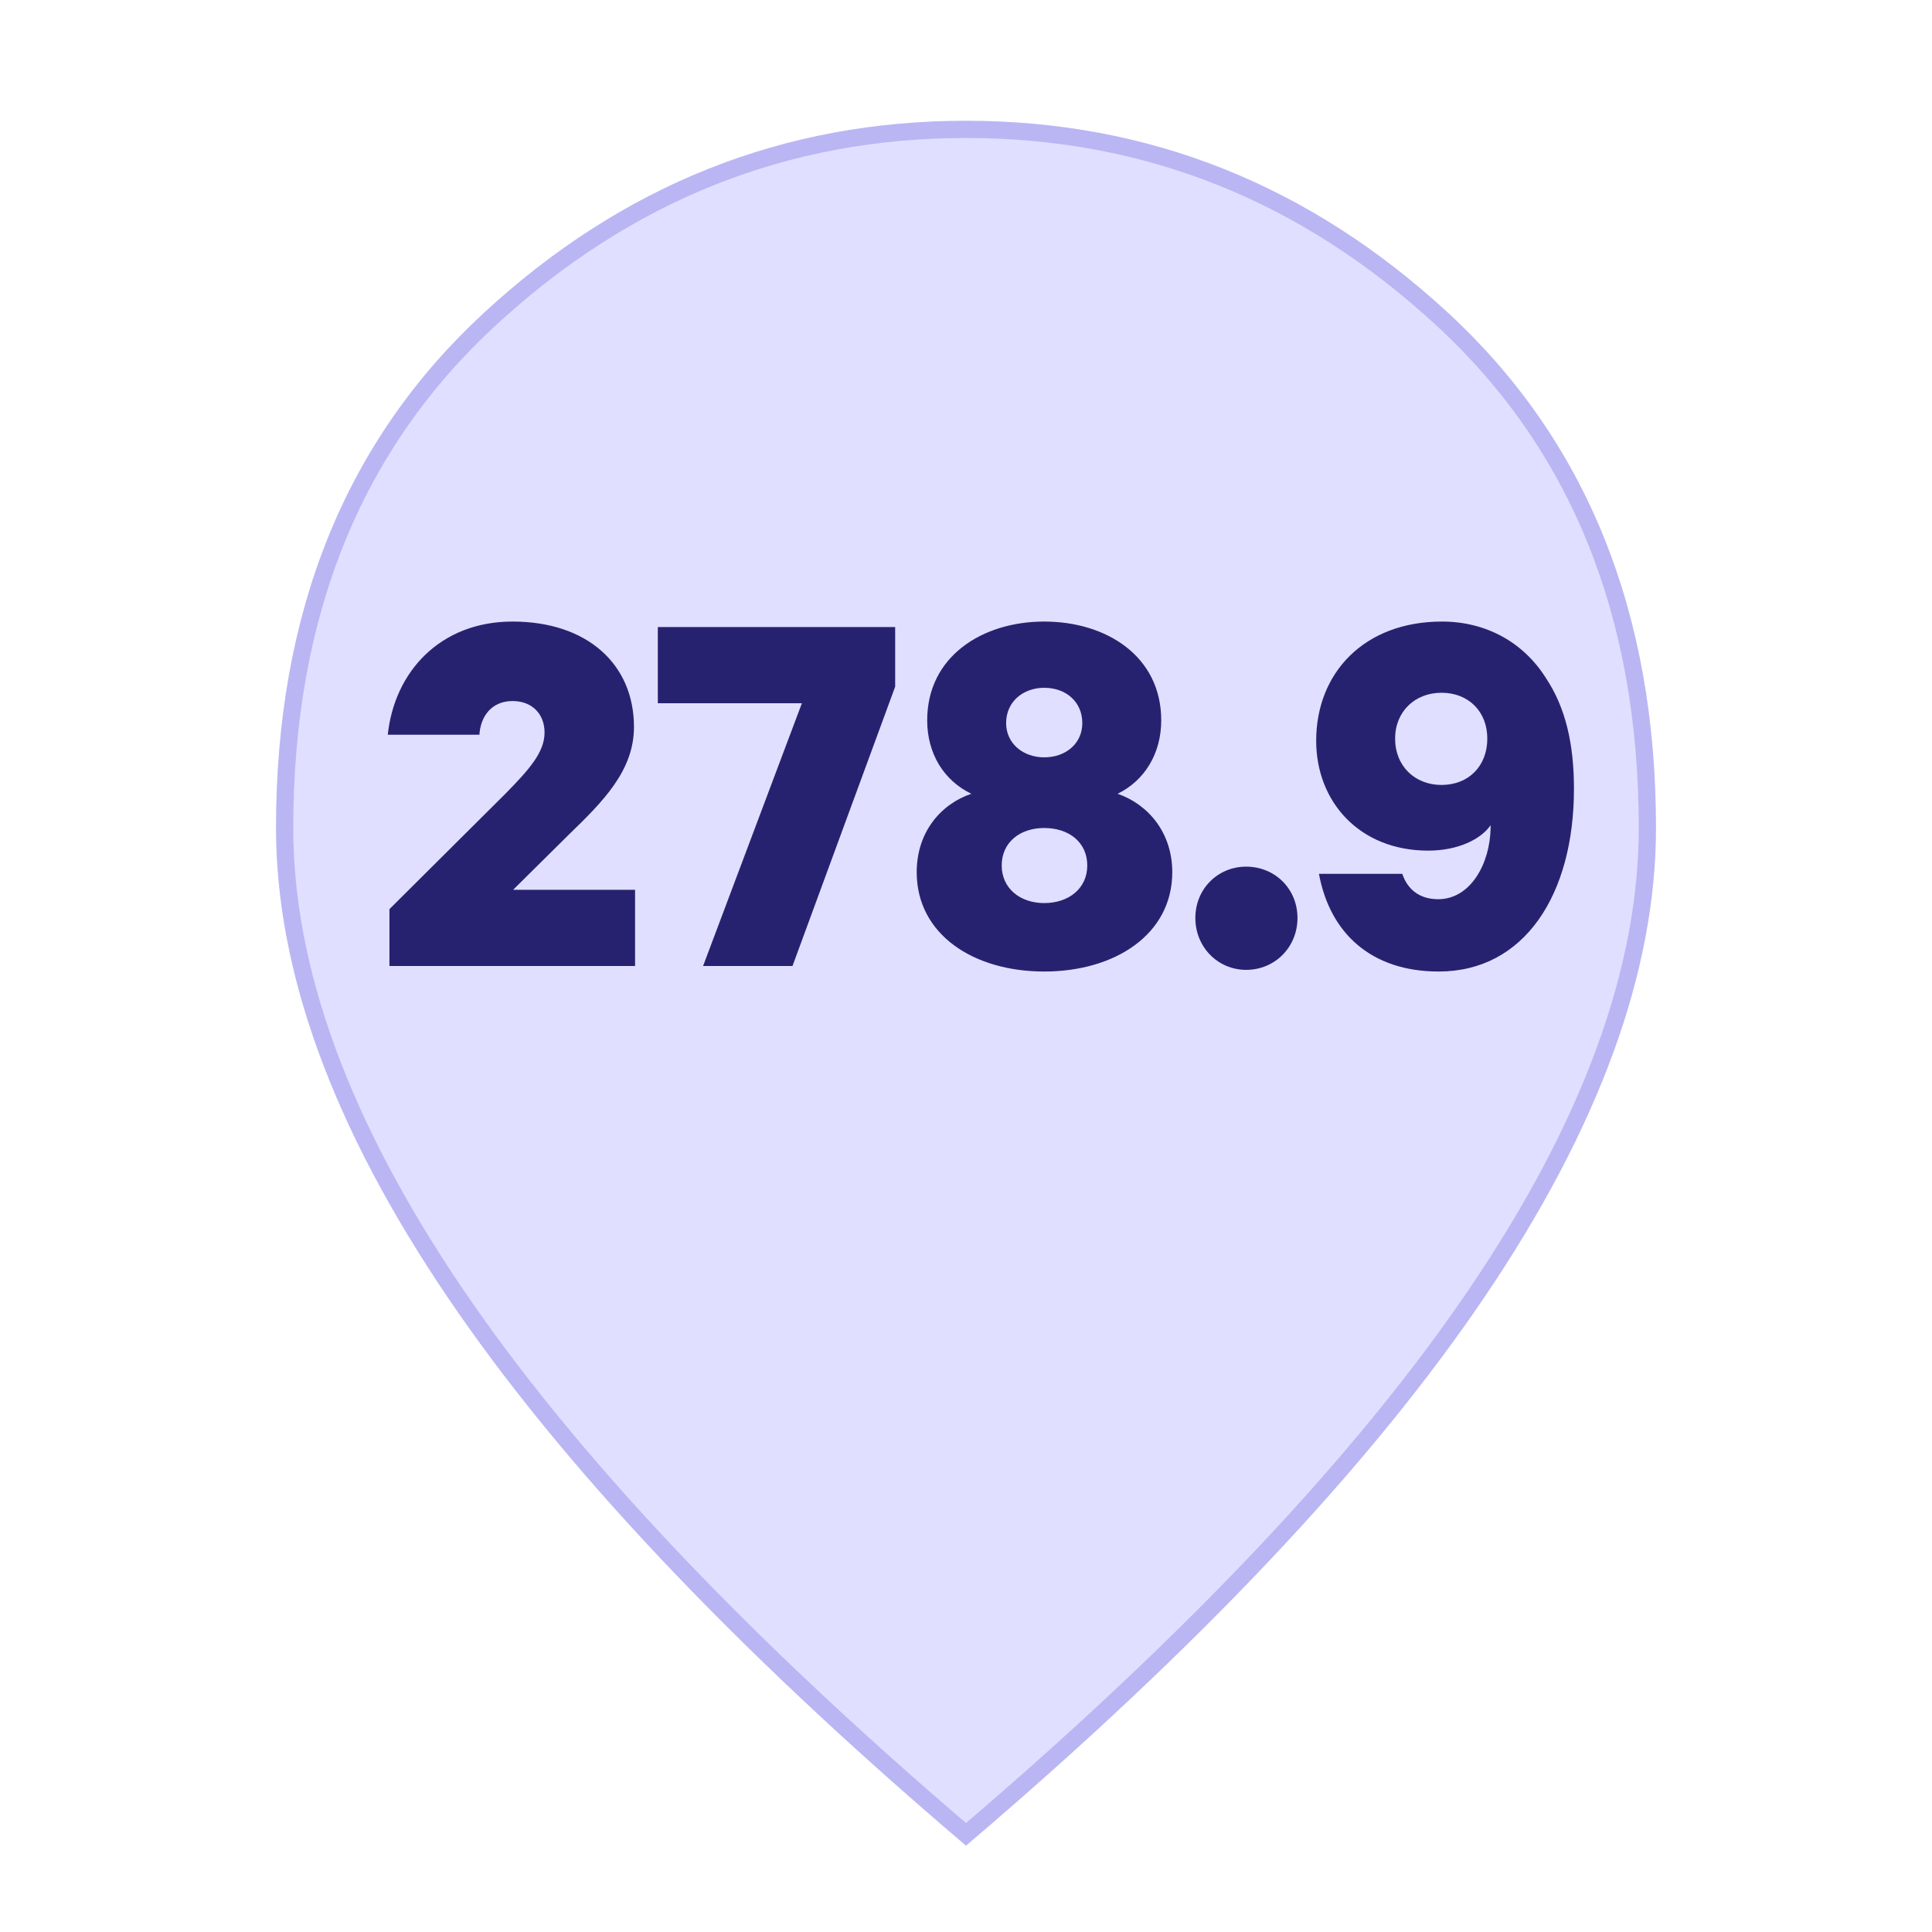 <svg width="56" height="56" viewBox="0 0 56 56" fill="none" xmlns="http://www.w3.org/2000/svg">
<mask id="mask0_79_1554" style="mask-type:alpha" maskUnits="userSpaceOnUse" x="0" y="0" width="56" height="56">
<rect x="0.5" y="0.5" width="55" height="55" fill="#D9D9D9" stroke="#F38E5E"/>
</mask>
<g mask="url(#mask0_79_1554)">
<path d="M28 3.75C33.226 3.75 37.822 5.579 41.799 9.246C45.761 12.9 47.75 17.809 47.75 24C47.75 28.1 46.12 32.583 42.824 37.454C39.556 42.285 34.617 47.523 28 53.17C21.383 47.523 16.444 42.285 13.176 37.454C9.88 32.583 8.25 28.1 8.25 24C8.25 17.809 10.239 12.9 14.201 9.246C18.177 5.579 22.774 3.75 28 3.75Z" fill="#E1DFFF" stroke="#BAB6F4" stroke-width="0.5"/>
<path d="M15.784 21.232C15.784 20.704 15.432 20.32 14.856 20.32C14.248 20.32 13.928 20.768 13.896 21.296H11.24C11.432 19.472 12.76 18.016 14.856 18.016C17.016 18.016 18.376 19.248 18.376 21.072C18.376 22.336 17.48 23.232 16.488 24.192L14.872 25.792H18.408V28H11.288V26.352L14.664 22.992C15.336 22.304 15.784 21.808 15.784 21.232ZM25.947 19.904L22.971 28H20.379L23.243 20.384H19.067V18.176H25.947V19.904ZM30.267 26.176C30.987 26.176 31.515 25.744 31.515 25.088C31.515 24.416 30.987 24 30.267 24C29.563 24 29.035 24.416 29.035 25.088C29.035 25.744 29.563 26.176 30.267 26.176ZM30.267 21.952C30.891 21.952 31.371 21.552 31.371 20.96C31.371 20.336 30.891 19.936 30.267 19.936C29.659 19.936 29.163 20.336 29.163 20.96C29.163 21.552 29.659 21.952 30.267 21.952ZM30.267 28.16C28.219 28.16 26.571 27.088 26.571 25.28C26.571 24.128 27.259 23.312 28.155 23.008C27.355 22.624 26.875 21.84 26.875 20.88C26.875 19.024 28.475 18.016 30.267 18.016C32.075 18.016 33.659 19.024 33.659 20.88C33.659 21.84 33.179 22.624 32.395 23.008C33.275 23.312 33.979 24.128 33.979 25.28C33.979 27.088 32.315 28.16 30.267 28.16ZM34.648 26.608C34.648 25.76 35.304 25.12 36.12 25.12C36.952 25.12 37.608 25.76 37.608 26.608C37.608 27.456 36.952 28.112 36.12 28.112C35.304 28.112 34.648 27.456 34.648 26.608ZM43.11 21.408C43.11 20.624 42.566 20.08 41.782 20.08C41.014 20.08 40.438 20.624 40.438 21.408C40.438 22.208 41.014 22.752 41.782 22.752C42.566 22.752 43.11 22.208 43.11 21.408ZM38.23 25.328H40.646C40.79 25.76 41.126 26.064 41.686 26.064C42.63 26.064 43.19 25.024 43.206 24V23.92C42.918 24.336 42.246 24.656 41.398 24.656C39.398 24.656 38.15 23.232 38.15 21.472C38.15 19.504 39.542 18.016 41.798 18.016C43.062 18.016 44.15 18.608 44.806 19.648C45.382 20.512 45.622 21.568 45.622 22.864C45.622 25.936 44.182 28.16 41.702 28.16C39.75 28.16 38.55 27.056 38.23 25.328Z" fill="#272270"/>
</g>
</svg>

